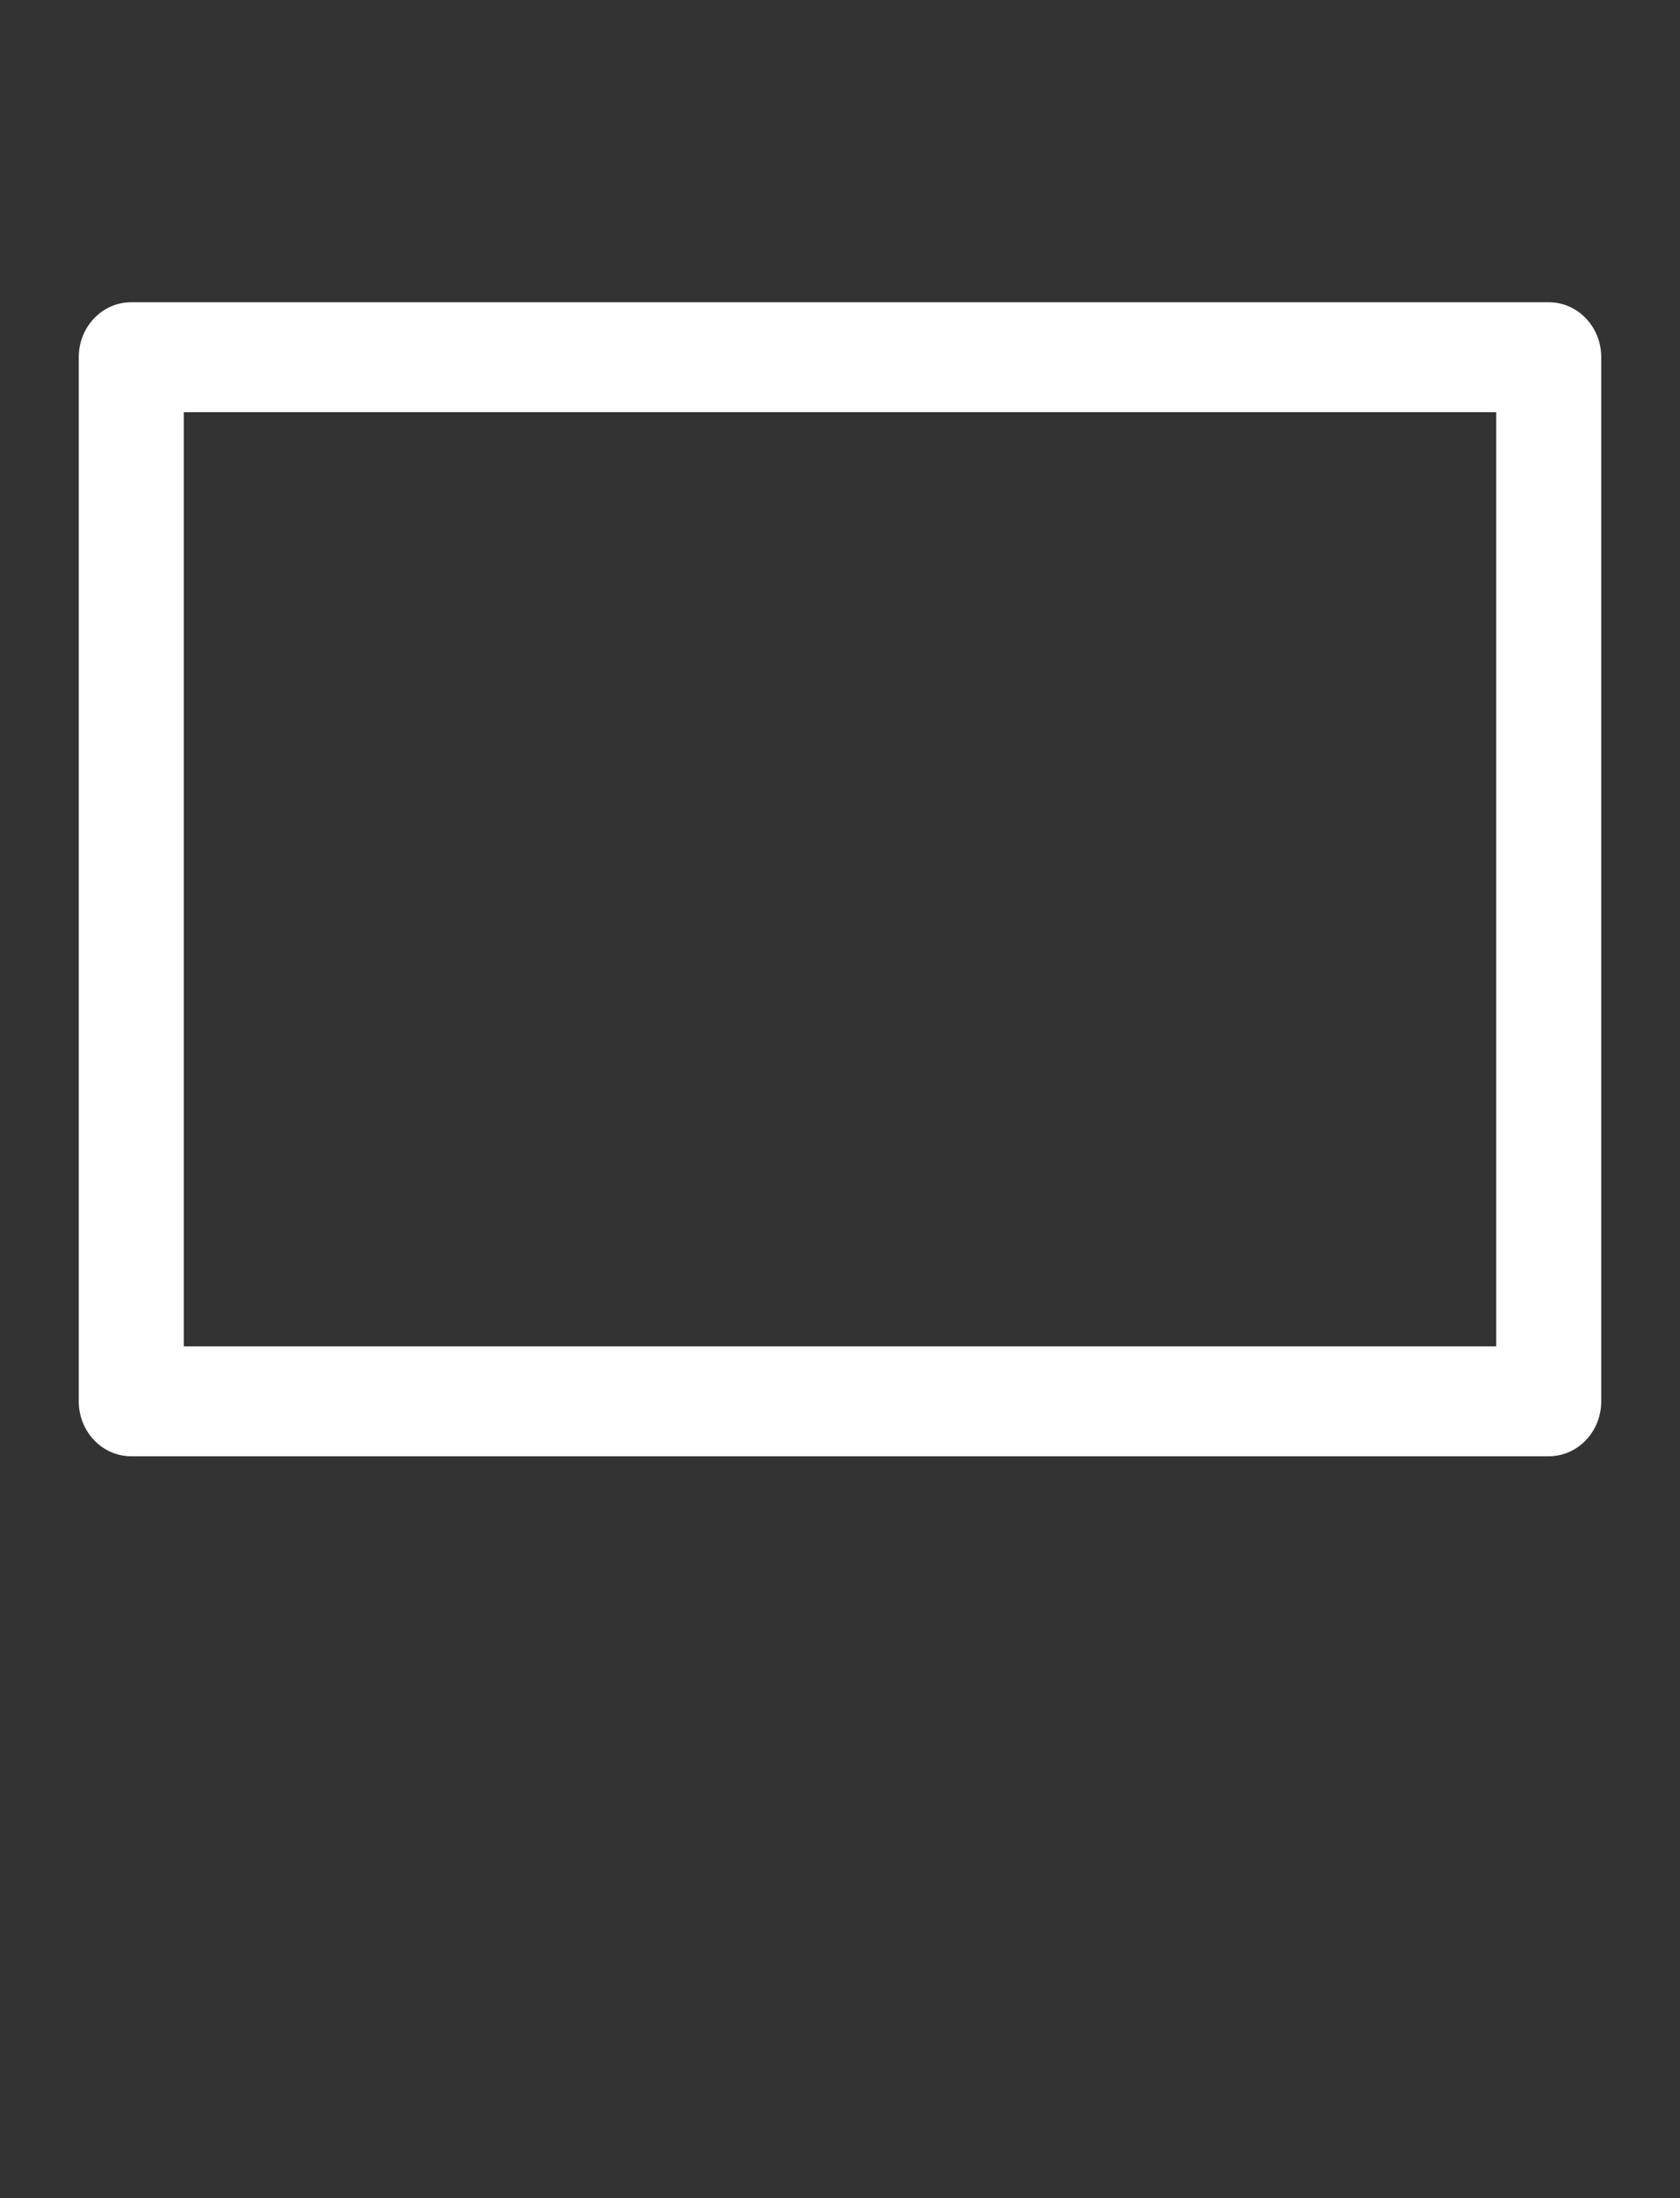 <svg width="26" height="34" viewBox="0 0 26 34" fill="none" xmlns="http://www.w3.org/2000/svg">
<rect x="0" y="0" width="26" height="34" fill="#333333" stroke="none"/>
<path d="M23.969 22.525H2.031C1.582 22.525 1.219 22.144 1.219 21.675V5.525C1.219 5.055 1.582 4.675 2.031 4.675H23.969C24.418 4.675 24.781 5.055 24.781 5.525V21.675C24.781 22.144 24.418 22.525 23.969 22.525ZM2.844 20.825H23.156V6.375H2.844V20.825Z" fill="white"/>
</svg>
